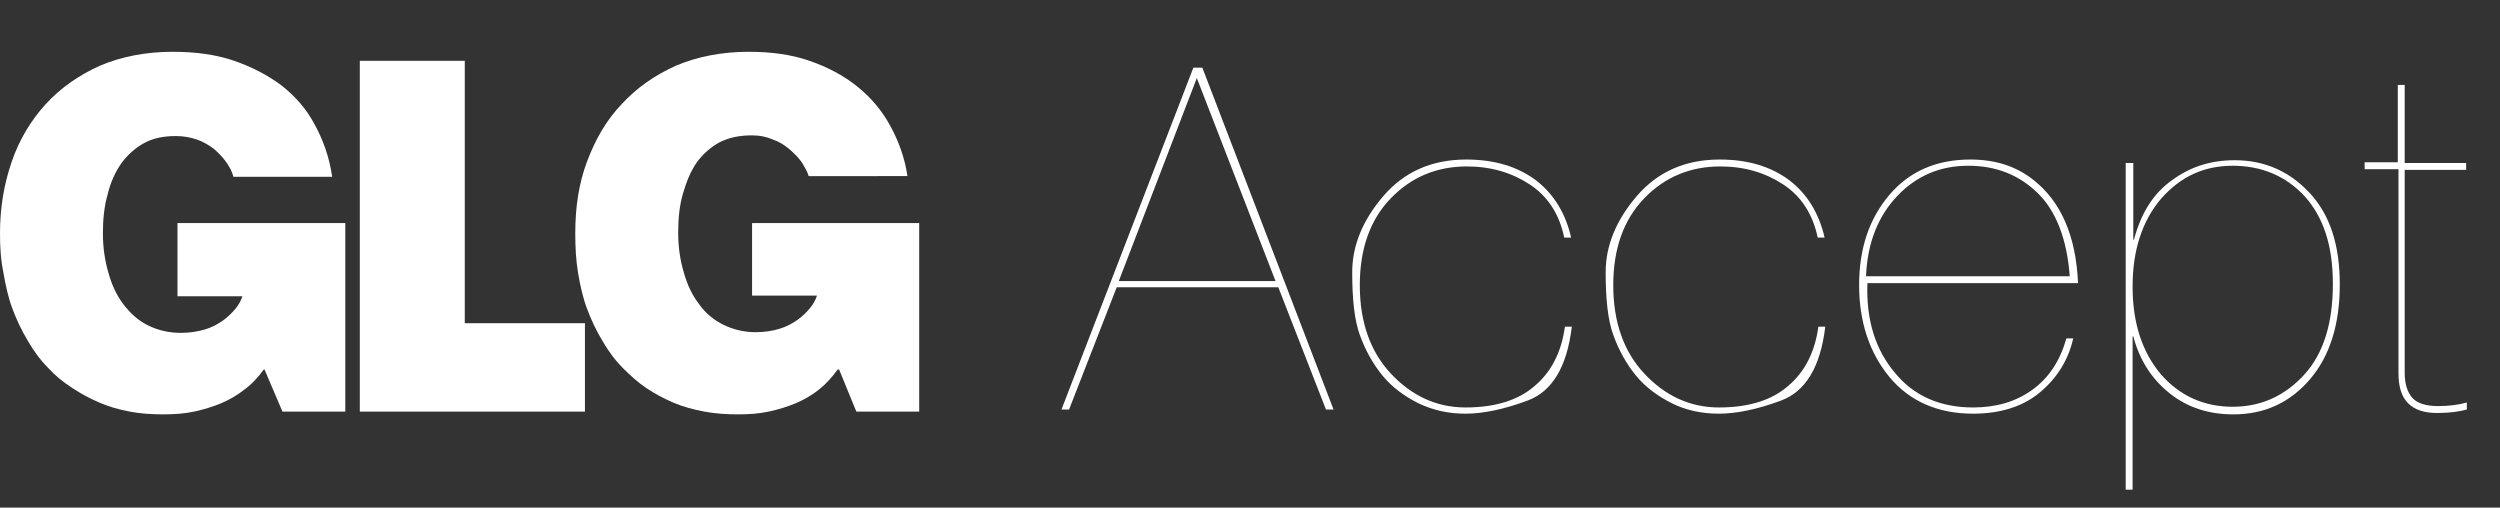 <?xml version="1.0" encoding="utf-8"?>
<!-- Generator: Adobe Illustrator 18.1.1, SVG Export Plug-In . SVG Version: 6.00 Build 0)  -->
<svg version="1.1" id="Layer_1" xmlns="http://www.w3.org/2000/svg" xmlns:xlink="http://www.w3.org/1999/xlink" x="0px" y="0px"
	 width="362px" height="73.5px" viewBox="-124 360.5 362 73.5" enable-background="new -124 360.5 362 73.5" xml:space="preserve">
<rect x="-124" y="360.5" width="362" height="73.5" fill="#333333" stroke="none"/>
<path fill="#FFFFFF" d="M-122.3,383.9c1.1-3.2,2.8-6,4.9-8.3c2.2-2.4,4.8-4.2,7.9-5.6c3.1-1.3,6.6-2,10.5-2c3.3,0,6.3,0.4,8.9,1.3
	c2.6,0.9,4.9,2.1,6.9,3.6c2,1.6,3.6,3.4,4.8,5.7c1.2,2.2,2.1,4.7,2.5,7.5h-14.3c-0.2-0.8-0.6-1.5-1.1-2.2c-0.5-0.7-1.1-1.3-1.8-1.9
	c-0.7-0.5-1.5-1-2.4-1.3c-0.9-0.3-1.9-0.5-3-0.5c-1.8,0-3.3,0.3-4.6,1c-1.3,0.7-2.4,1.7-3.3,2.9c-0.9,1.3-1.6,2.8-2,4.5
	c-0.5,1.7-0.7,3.6-0.7,5.7c0,2.1,0.3,4,0.8,5.7c0.5,1.8,1.2,3.3,2.2,4.6c1,1.3,2.1,2.3,3.5,3c1.4,0.7,3,1.1,4.8,1.1
	c1.3,0,2.5-0.2,3.5-0.5c1-0.3,1.9-0.8,2.6-1.3s1.3-1.1,1.8-1.7c0.5-0.6,0.8-1.2,1-1.8h-9.4v-10.6H-74v27.3h-9.1l-2.6-6.1h-0.1
	c-0.8,1.1-1.7,2.1-2.8,2.9c-1,0.8-2.2,1.5-3.4,2c-1.2,0.5-2.5,0.9-3.9,1.2c-1.4,0.3-2.9,0.4-4.4,0.4c-1.7,0-3.4-0.1-4.9-0.4
	c-1.6-0.3-3-0.7-4.4-1.3c-1.4-0.6-2.7-1.3-3.9-2.1c-1.4-0.9-2.5-1.8-3.5-2.9c-1.2-1.2-2.2-2.6-3-4c-0.9-1.5-1.6-3-2.2-4.6
	c-0.6-1.6-1-3.4-1.3-5.2c-0.4-1.9-0.5-3.8-0.5-5.7C-124,390.5-123.4,387.1-122.3,383.9z M-71.9,369.3h15.2v38h17.4v12.8h-32.6V369.3
	z M-39,383.9c1.2-3.2,2.8-6,5-8.3c2.2-2.4,4.8-4.2,7.9-5.6c3.1-1.3,6.6-2,10.5-2c3.3,0,6.2,0.4,8.8,1.3c2.6,0.9,4.9,2.1,6.9,3.7
	s3.6,3.5,4.8,5.7c1.2,2.2,2.1,4.6,2.5,7.3H-6.9c-0.2-0.7-0.6-1.3-1-2c-0.5-0.7-1.1-1.3-1.8-1.9c-0.7-0.6-1.5-1.1-2.4-1.4
	c-0.9-0.4-1.9-0.6-3-0.6c-1.8,0-3.3,0.3-4.7,1c-1.3,0.7-2.4,1.7-3.3,2.9c-0.9,1.3-1.5,2.8-2,4.5s-0.7,3.6-0.7,5.7
	c0,2.1,0.3,4,0.8,5.7c0.5,1.8,1.2,3.3,2.2,4.6c0.9,1.3,2.1,2.3,3.5,3s3,1.1,4.7,1.1c1.4,0,2.5-0.2,3.5-0.5c1-0.3,1.9-0.8,2.6-1.3
	s1.3-1.1,1.8-1.7s0.8-1.2,1-1.8h-9.4v-10.5H9.1v27.3H0l-2.5-6.1h-0.2c-0.8,1.1-1.7,2.1-2.7,2.9c-1,0.8-2.2,1.5-3.4,2
	c-1.2,0.5-2.5,0.9-3.9,1.2c-1.4,0.3-2.9,0.4-4.4,0.4c-1.7,0-3.3-0.1-4.9-0.4c-1.6-0.3-3.1-0.7-4.5-1.3c-1.4-0.6-2.7-1.3-3.9-2.1
	c-1.2-0.8-2.3-1.8-3.4-2.9c-1.2-1.2-2.2-2.6-3-4c-0.9-1.5-1.6-3-2.2-4.6c-0.6-1.6-1-3.4-1.3-5.2s-0.4-3.7-0.4-5.7
	C-40.7,390.5-40.2,387.1-39,383.9z"/>
<g>
	<path fill="#FFFFFF" d="M37.7,402.1l-6.9,17.7h-1.1l19.1-49.5h1.3l19,49.5H68l-6.9-17.7H37.7z M60.7,401.2l-11.4-29.4L38,401.2
		H60.7z"/>
	<path fill="#FFFFFF" d="M81.4,418.9c-2-1-3.8-2.3-5.2-4c-1.4-1.7-2.5-3.7-3.3-5.9s-1.1-5.3-1.1-9.1c0-3.8,1.5-7.5,4.5-11
		s7-5.3,12-5.3c4.1,0,7.4,1,10.1,3c2.6,2,4.3,4.8,5.1,8.3h-1c-0.7-3.4-2.4-6-5-7.7c-2.6-1.7-5.6-2.6-9.1-2.6c-4.3,0-8,1.5-11,4.6
		c-3,3.1-4.5,7.3-4.5,12.6c0,5.3,1.5,9.6,4.5,12.8c3,3.2,6.6,4.9,10.8,4.9s7.6-1,10-3.1c2.4-2,3.9-4.9,4.4-8.6h1
		c-0.7,5.9-2.9,9.4-6.4,10.7s-6.5,1.9-9,1.9S83.5,419.9,81.4,418.9z"/>
	<path fill="#FFFFFF" d="M118.1,418.9c-2-1-3.8-2.3-5.2-4c-1.4-1.7-2.5-3.7-3.3-5.9s-1.1-5.3-1.1-9.1c0-3.8,1.5-7.5,4.5-11
		s7-5.3,12-5.3c4.1,0,7.4,1,10.1,3c2.6,2,4.3,4.8,5.1,8.3h-1c-0.7-3.4-2.4-6-5-7.7c-2.6-1.7-5.6-2.6-9.1-2.6c-4.3,0-8,1.5-11,4.6
		c-3,3.1-4.5,7.3-4.5,12.6c0,5.3,1.5,9.6,4.5,12.8c3,3.2,6.6,4.9,10.8,4.9s7.6-1,10-3.1c2.4-2,3.9-4.9,4.4-8.6h1
		c-0.7,5.9-2.9,9.4-6.4,10.7s-6.5,1.9-9,1.9S120.1,419.9,118.1,418.9z"/>
	<path fill="#FFFFFF" d="M150.4,414.5c2.7,3.3,6.5,5,11.3,5c3.3,0,6.1-0.8,8.5-2.5s4.1-4.2,5-7.5h1c-0.7,3.1-2.3,5.7-4.8,7.8
		c-2.5,2.1-5.8,3.1-9.7,3.1c-5.1,0-9.2-1.8-12.1-5.3s-4.4-8-4.4-13.3c0-5.4,1.5-9.7,4.4-13.1c2.9-3.4,6.8-5.1,11.7-5.1
		c3.7,0,6.7,1,9.2,3c3.9,3.1,6.1,8,6.4,14.9h-30.5C146.2,406.9,147.6,411.2,150.4,414.5z M146.2,400.5h29.5c-0.4-5.4-2-9.5-4.7-12.1
		s-6-3.9-10-3.9s-7.4,1.4-10.2,4.3C148,391.7,146.4,395.6,146.2,400.5z"/>
	<path fill="#FFFFFF" d="M184.9,384.1v11.1h0.1c1-3.8,2.8-6.7,5.5-8.6c2.7-2,5.7-2.9,9.1-2.9c4.3,0,7.9,1.6,10.8,4.7
		c3,3.2,4.4,7.6,4.4,13.3c0,5.7-1.4,10.3-4.3,13.7s-6.6,5.1-11.1,5.1c-3.6,0-6.7-1-9.3-3.1s-4.3-4.8-5.2-8.2h-0.1v22.2h-1v-47.3
		H184.9z M209.7,388.9c-2.7-2.9-6.2-4.4-10.4-4.4c-4.2,0-7.6,1.6-10.4,4.8c-2.7,3.2-4.1,7.4-4.1,12.7s1.4,9.5,4.1,12.7
		c2.7,3.1,6.2,4.7,10.4,4.7c4.1,0,7.6-1.6,10.4-4.7c2.8-3.1,4.1-7.5,4.1-13.1S212.4,391.9,209.7,388.9z"/>
	<path fill="#FFFFFF" d="M223.2,385h-4.8v-1h4.8v-11.2h1v11.3h8.9v1h-8.9v29.4c0,1.6,0.4,2.8,1.1,3.6c0.7,0.8,2,1.2,3.7,1.2
		s3.1-0.2,4.1-0.5h0.1v1c-1.1,0.3-2.5,0.5-4.3,0.5c-3.8,0-5.6-1.9-5.6-5.7V385H223.2z"/>
</g>
</svg>
